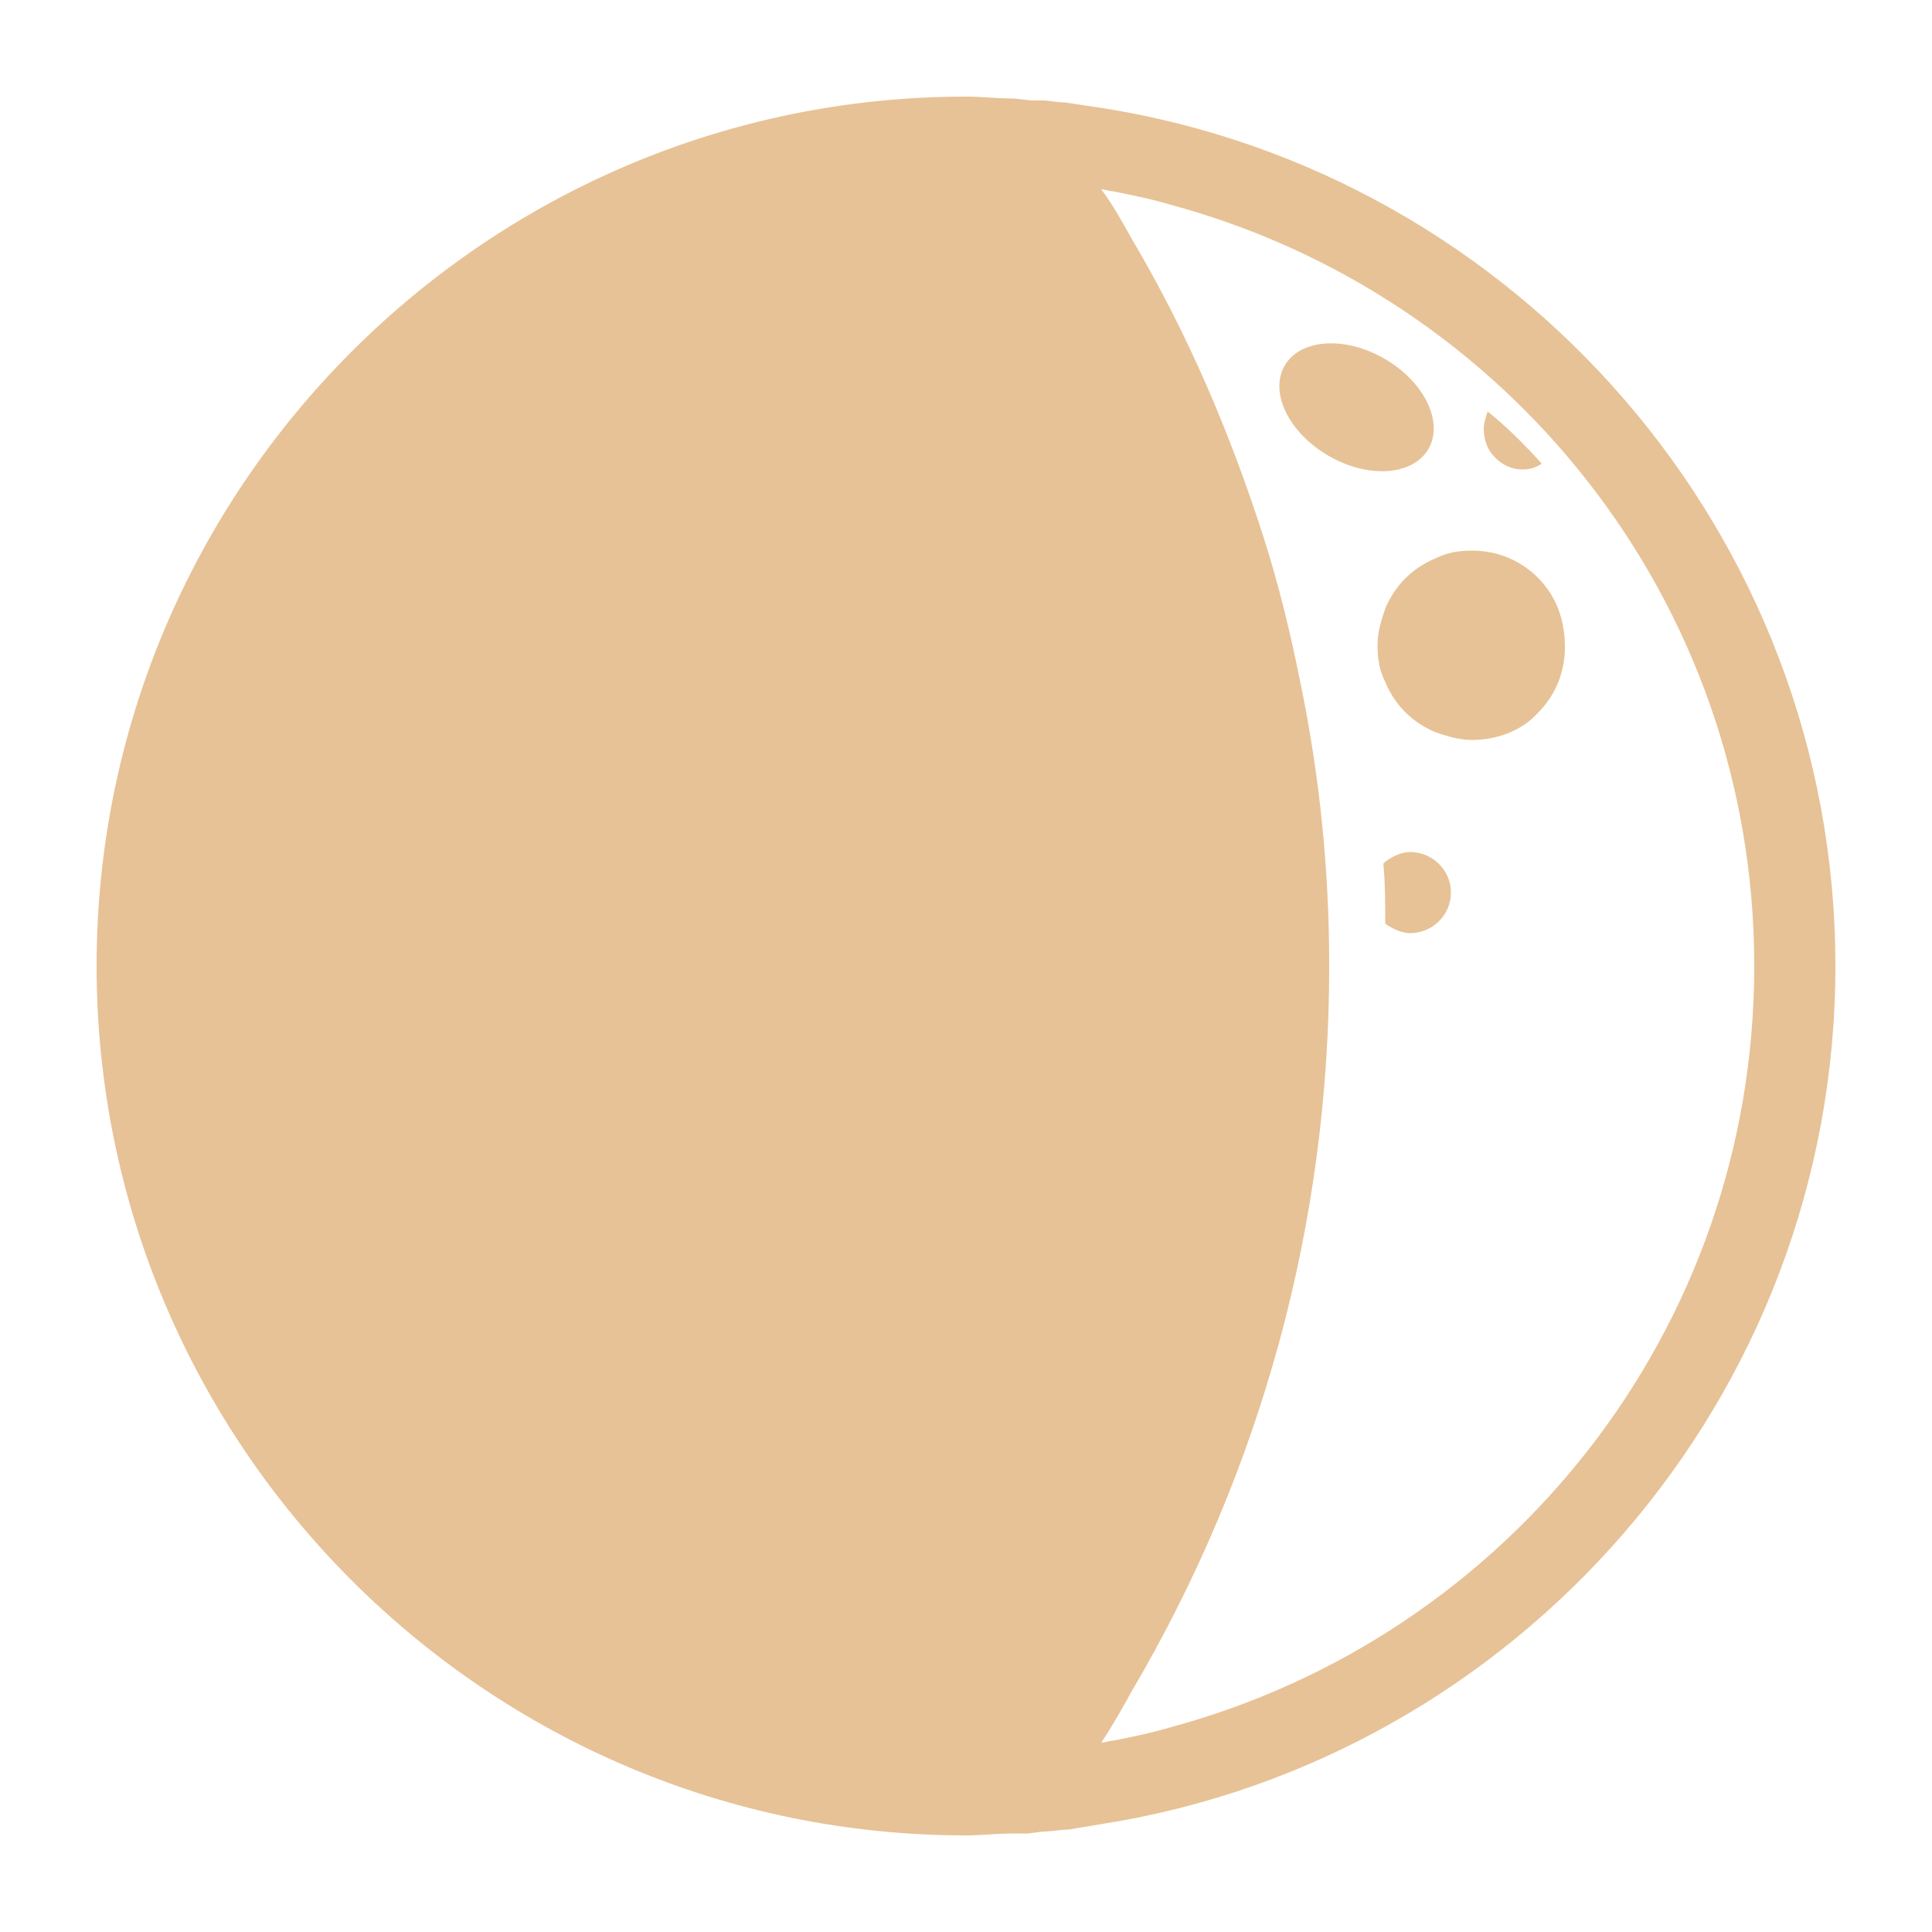 <?xml version="1.0" encoding="utf-8"?>
<!-- Generator: Adobe Illustrator 17.1.0, SVG Export Plug-In . SVG Version: 6.00 Build 0)  -->
<!DOCTYPE svg PUBLIC "-//W3C//DTD SVG 1.1//EN" "http://www.w3.org/Graphics/SVG/1.1/DTD/svg11.dtd">
<svg version="1.1" id="Layer_1" xmlns="http://www.w3.org/2000/svg" xmlns:xlink="http://www.w3.org/1999/xlink" x="0px" y="0px"
	 viewBox="0 0 100 100" enable-background="new 0 0 100 100" xml:space="preserve">
<g>
	
		<ellipse transform="matrix(0.865 0.502 -0.502 0.865 20.084 -32.411)" fill="#e7c296" cx="70.2" cy="21.1" rx="4.3" ry="2.9"/>
	<path fill="#e7c296" d="M79.6,29.9c-0.9-0.9-2.1-1.4-3.4-1.4c-0.7,0-1.3,0.1-1.9,0.4c-1.2,0.5-2.1,1.4-2.6,2.6
		c-0.2,0.6-0.4,1.2-0.4,1.9c0,0.7,0.1,1.3,0.4,1.9c0.5,1.2,1.4,2.1,2.6,2.6c0.6,0.2,1.2,0.4,1.9,0.4c1.3,0,2.6-0.5,3.4-1.4
		c0.9-0.9,1.4-2.1,1.4-3.4C81,32,80.5,30.8,79.6,29.9z"/>
	<path fill="#e7c296" d="M73,44.1c-0.3,0-0.6,0.1-0.8,0.2c-0.2,0.1-0.4,0.2-0.6,0.4v0c0.1,1,0.1,2.1,0.1,3.1
		c0.1,0.1,0.3,0.2,0.5,0.3c0.2,0.1,0.5,0.2,0.8,0.2c1.1,0,2.1-0.9,2.1-2.1C75.1,45,74.1,44.1,73,44.1z"/>
	<path fill="#e7c296" d="M78.8,24.3c0.4,0,0.7-0.1,1-0.3c-0.9-1-1.8-1.9-2.8-2.7l0,0c-0.1,0.3-0.2,0.6-0.2,0.9
		c0,0.6,0.2,1.1,0.6,1.5C77.8,24.1,78.3,24.3,78.8,24.3z"/>
	<path fill="#e7c296" d="M57.1,5.6c-0.7-0.1-1.3-0.2-2-0.3c-0.4,0-0.8-0.1-1.1-0.1l0,0l-0.6,0l-0.9-0.1C51.6,5.1,50.8,5,50,5
		C25.2,5,5,25.2,5,50c0,24.8,20.2,45,45,45c0.8,0,1.6-0.1,2.5-0.1l0.7,0l0.8-0.1l0,0c0.4,0,0.9-0.1,1.3-0.1c0.6-0.1,1.2-0.2,1.8-0.3
		C78.5,91,95,72.4,95,50C95,27.6,78.5,9,57.1,5.6z M60.6,89.4c-1,0.3-2,0.5-3,0.7c-0.2,0-0.4,0.1-0.6,0.1c0.6-0.9,1.1-1.8,1.6-2.7
		C65.3,76.1,68.8,63.3,68.8,50c0-5-0.5-9.9-1.5-14.7c-0.5-2.5-1.1-5-1.9-7.5c-1.7-5.3-3.9-10.5-6.8-15.4c-0.5-0.9-1-1.8-1.6-2.6
		c0.2,0,0.4,0.1,0.6,0.1c1,0.2,2,0.4,3,0.7C78,15.3,90.8,31.1,90.8,50C90.8,68.9,78,84.7,60.6,89.4z"/>
</g>
</svg>
